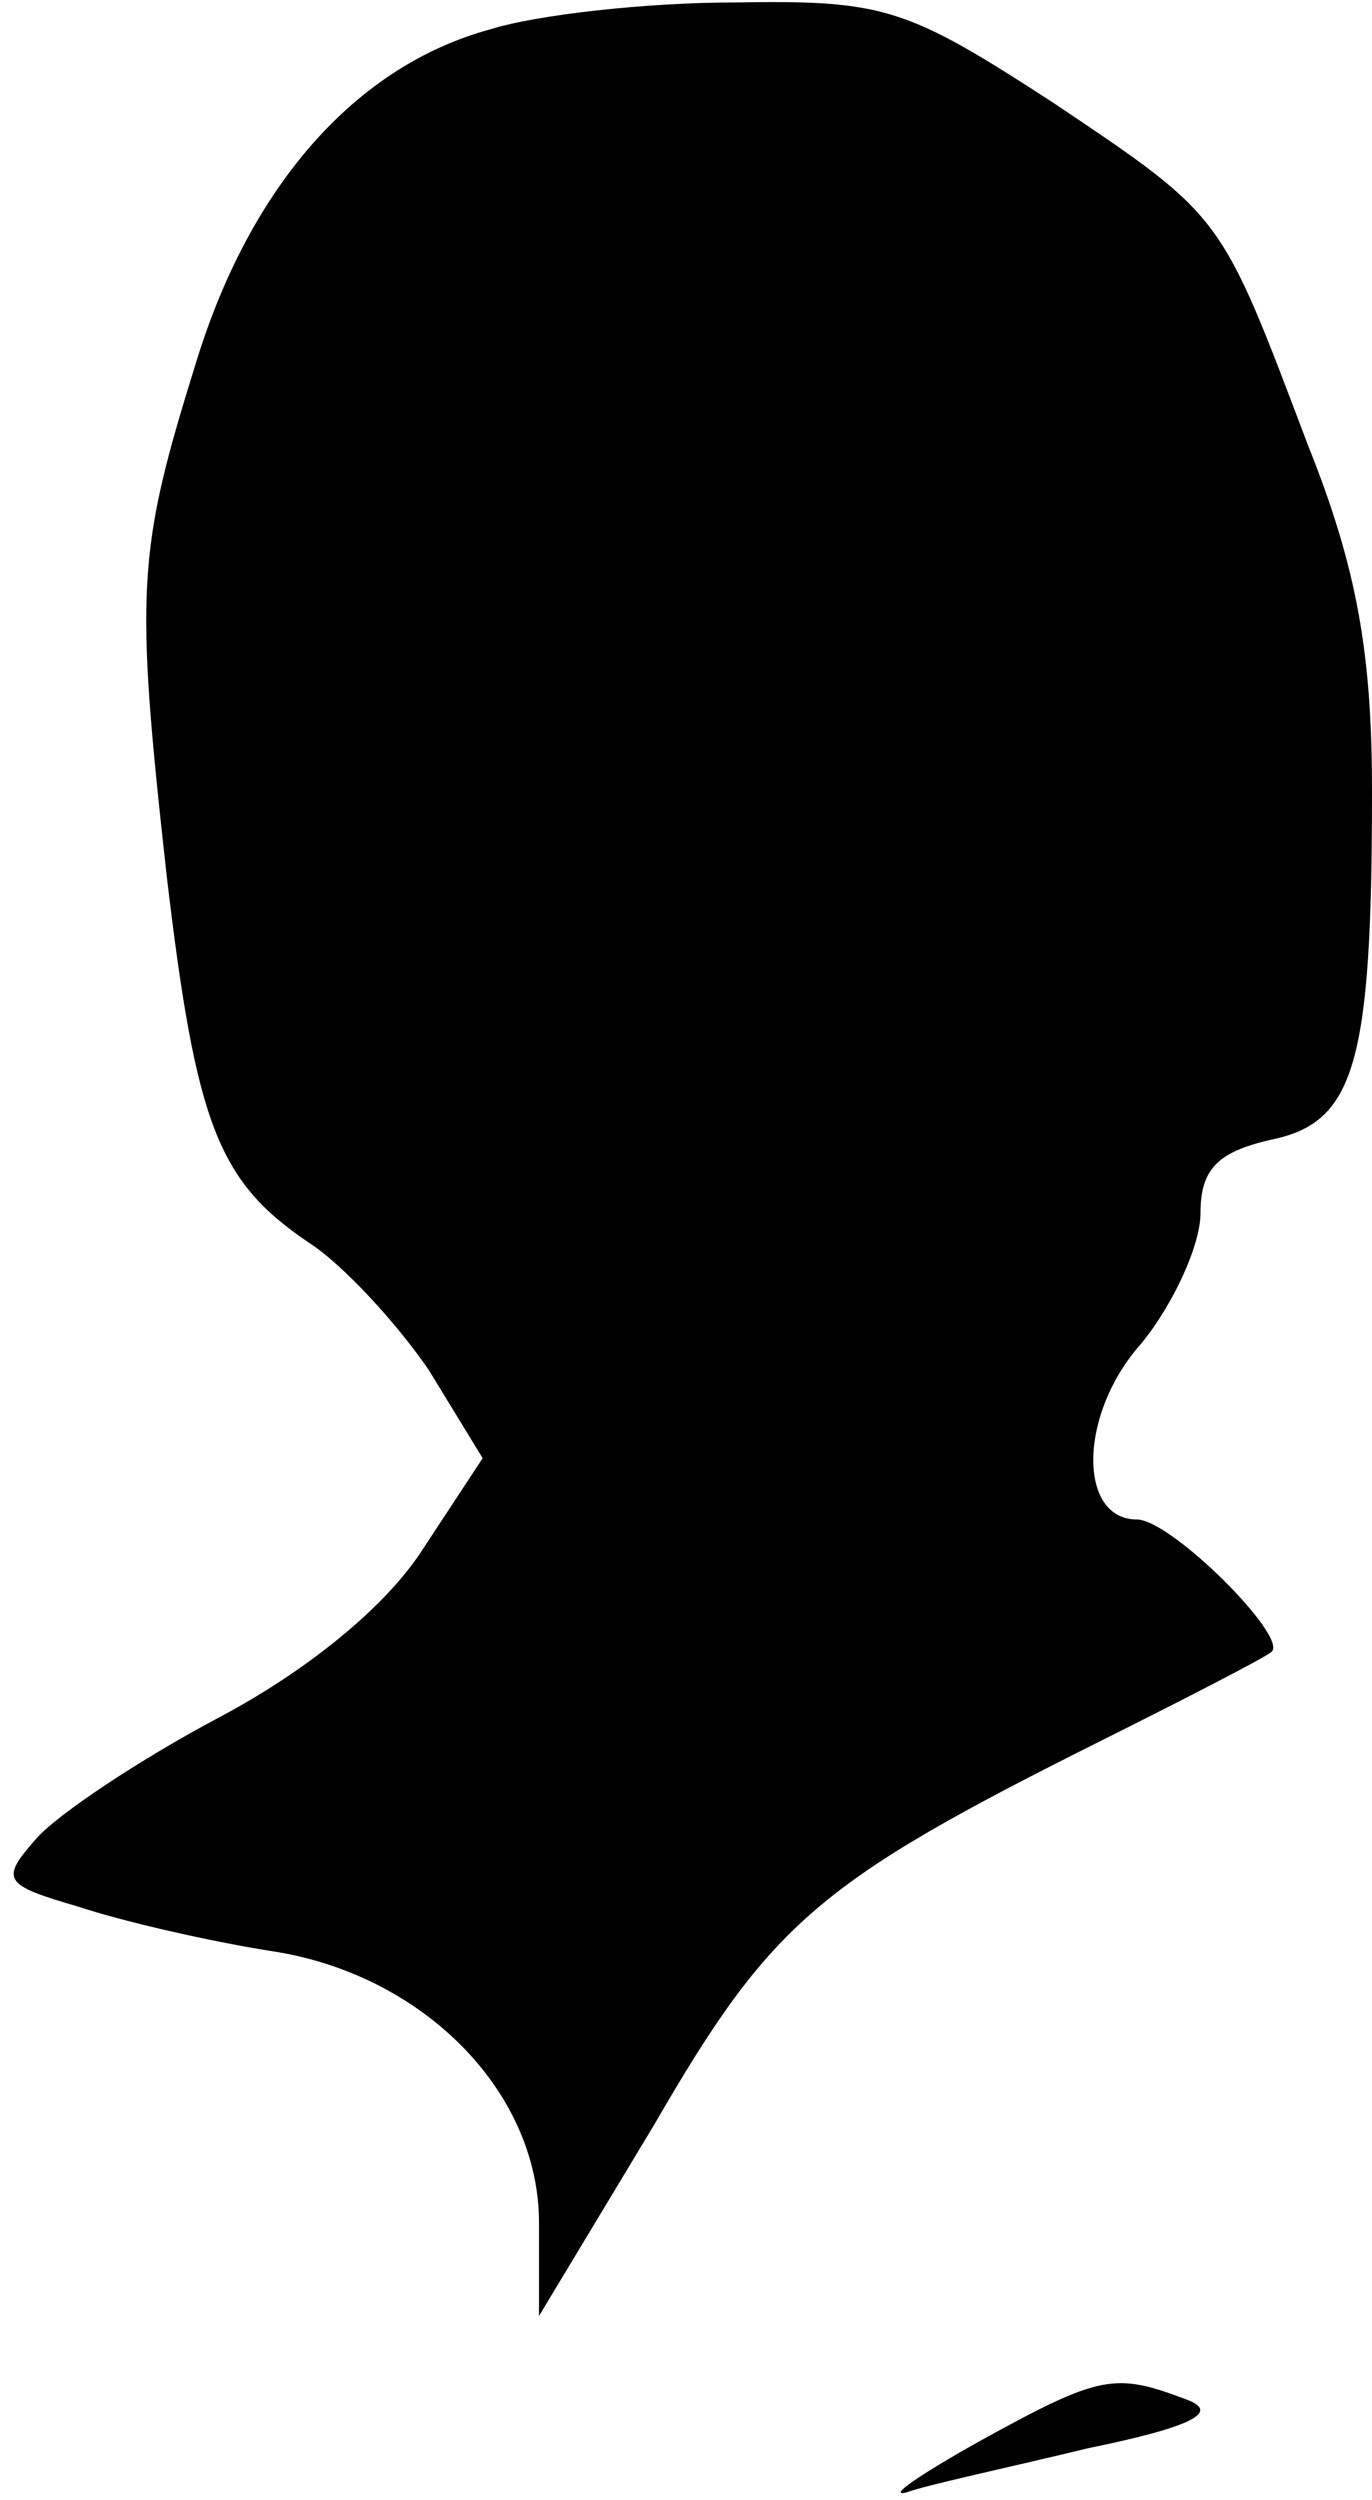 <?xml version="1.0" standalone="no"?>
<!DOCTYPE svg PUBLIC "-//W3C//DTD SVG 20010904//EN"
 "http://www.w3.org/TR/2001/REC-SVG-20010904/DTD/svg10.dtd">
<svg version="1.0" xmlns="http://www.w3.org/2000/svg"
 width="56pt" height="102pt" viewBox="0 0 56 102"
 preserveAspectRatio="xMidYMid meet">
<g transform="translate(0,102) scale(0.1,-0.1)"
fill="#000000" stroke="none">
<path fill="#000000" stroke="none" d="M200 1008 c-55 -15 -98 -64 -120 -136
-24 -77 -25 -92 -12 -209 12 -102 21 -125 58 -150 14 -9 36 -33 49 -52 l22
-36 -25 -38 c-15 -23 -47 -49 -83 -68 -32 -17 -65 -39 -74 -49 -15 -17 -14
-19 17 -28 18 -6 53 -14 78 -18 62 -9 110 -57 110 -111 l0 -38 47 78 c48 83
67 99 183 157 36 18 67 34 69 36 7 6 -41 54 -55 54 -24 0 -24 43 2 72 13 16
24 40 24 53 0 18 7 25 29 30 34 7 41 31 41 142 0 56 -6 91 -26 141 -36 95 -34
93 -104 140 -60 39 -69 42 -130 41 -36 0 -81 -5 -100 -11z"/>
<path fill="#000000" stroke="none" d="M400 24 c-25 -14 -38 -23 -30 -21 8 3
41 10 74 18 44 9 54 15 40 20 -29 11 -35 10 -84 -17z"/>
</g>
</svg>
